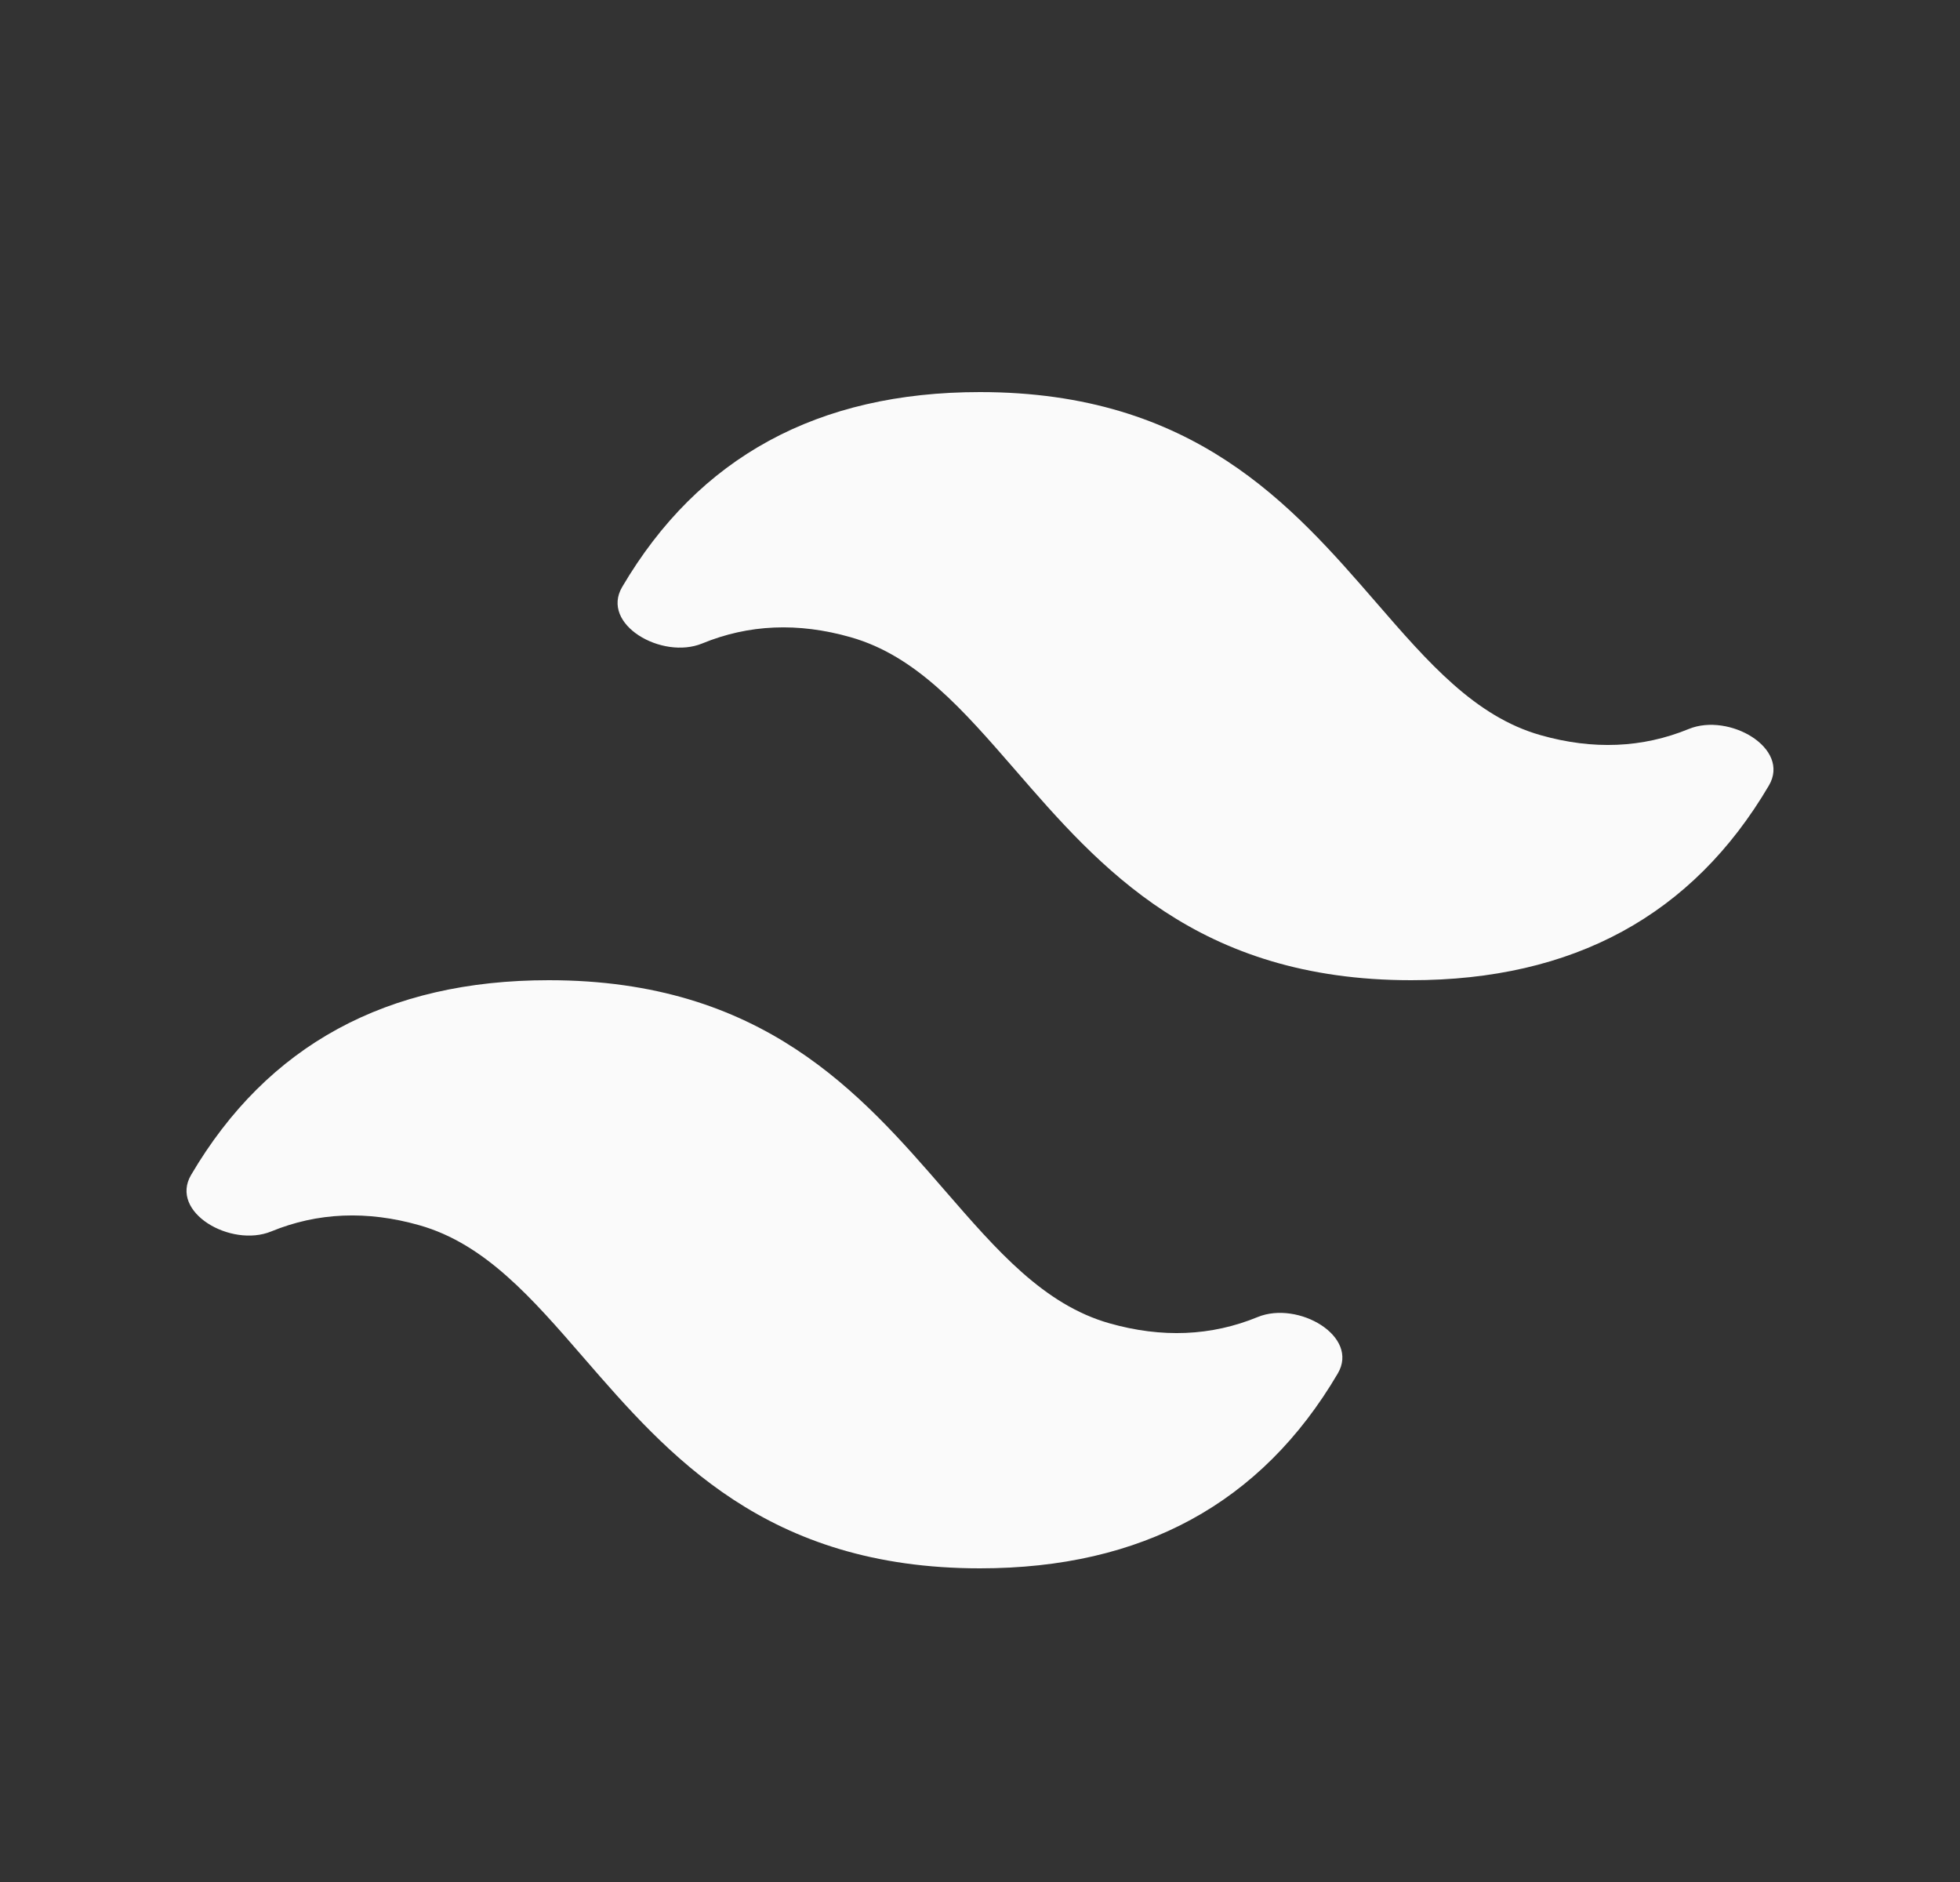 <svg width="25" height="24" viewBox="0 0 25 24" fill="none" xmlns="http://www.w3.org/2000/svg">
<rect x="0" y="0" width="25" height="24" fill="#333333" stroke="none"/>
<path d="M12.5 5C10.432 5 8.911 5.828 7.936 7.485C7.655 7.963 8.443 8.416 8.956 8.206C9.549 7.962 10.18 7.935 10.85 8.126C11.687 8.363 12.284 9.053 12.947 9.816C14.025 11.06 15.274 12.5 18 12.5C20.067 12.5 21.588 11.673 22.562 10.018C22.844 9.54 22.054 9.086 21.541 9.296C20.949 9.539 20.319 9.565 19.65 9.375C18.814 9.138 18.215 8.447 17.553 7.683C16.475 6.44 15.226 5 12.5 5ZM7 12.5C4.933 12.5 3.412 13.327 2.438 14.982C2.156 15.46 2.946 15.914 3.459 15.704C4.051 15.461 4.682 15.435 5.35 15.625C6.186 15.862 6.785 16.553 7.447 17.317C8.525 18.56 9.774 20 12.5 20C14.568 20 16.089 19.172 17.063 17.516C17.345 17.039 16.556 16.585 16.043 16.795C15.45 17.039 14.819 17.065 14.15 16.875C13.313 16.637 12.716 15.947 12.053 15.183C10.975 13.94 9.727 12.5 7 12.5Z" fill="#FAFAFA"/>
</svg>
